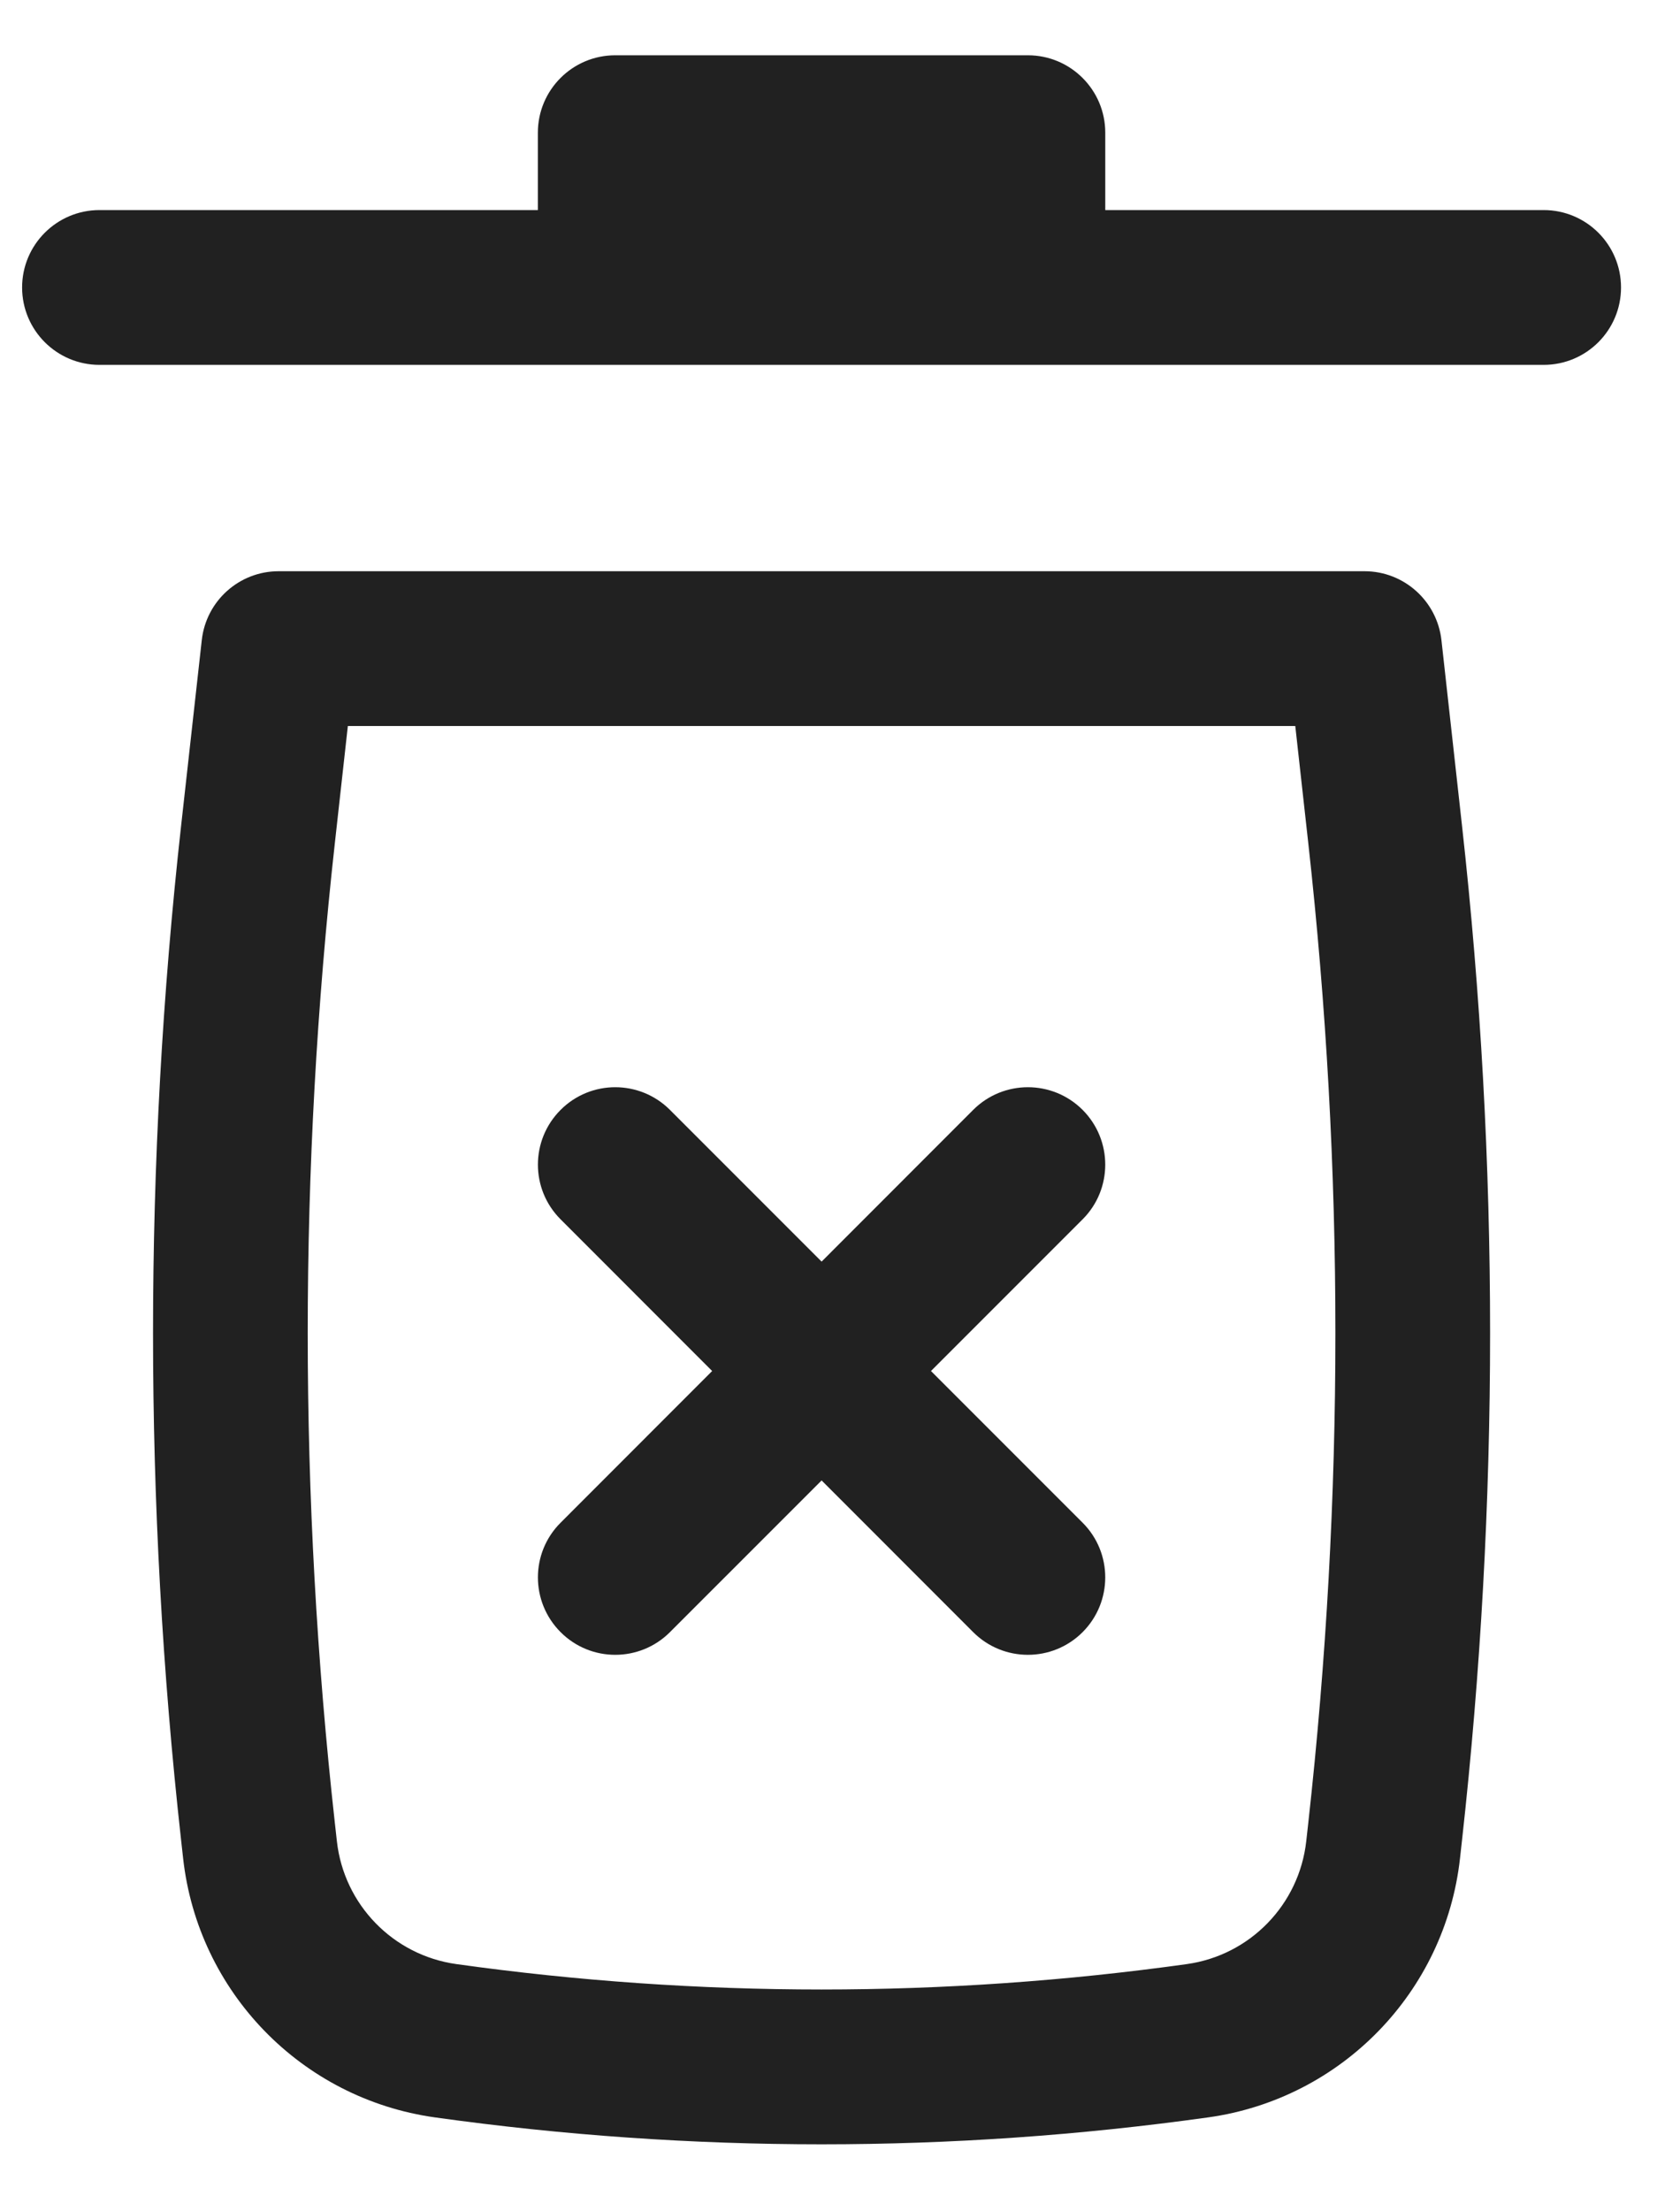 <?xml version="1.0" encoding="UTF-8"?>
<svg width="19px" height="25px" viewBox="0 0 19 25" version="1.1" xmlns="http://www.w3.org/2000/svg" xmlns:xlink="http://www.w3.org/1999/xlink">
    <title>remove_user</title>
    <g id="vd-v3" stroke="none" stroke-width="1" fill="none" fill-rule="evenodd">
        <g id="remove-user" transform="translate(-729, -354)">
            <g id="Group-2" transform="translate(576, 348)">
                <g id="Group-10" transform="translate(13, 0)">
                    <g id="Group-6" transform="translate(121, 0)">
                        <g id="Group-36" transform="translate(14, 4)">
                            <g id="Group-35" transform="translate(5.25, 2.625)" fill="#212121">
                                <path d="M6.708,0 C6.225,0 5.833,0.392 5.833,0.875 L5.833,1.75 L0.875,1.75 C0.392,1.75 5.33129096e-13,2.142 5.33129096e-13,2.625 C5.33129096e-13,3.108 0.392,3.5 0.875,3.5 L17.208,3.5 C17.692,3.5 18.083,3.108 18.083,2.625 C18.083,2.142 17.692,1.75 17.208,1.75 L12.25,1.75 L12.25,0.875 C12.25,0.392 11.858,0 11.375,0 L6.708,0 Z" id="Path" fill-rule="nonzero"></path>
                                <path d="M10.279,14.875 L11.994,16.59 C12.335,16.931 12.335,17.485 11.994,17.827 C11.652,18.169 11.098,18.169 10.756,17.827 L9.042,16.112 L7.327,17.827 C6.985,18.169 6.431,18.169 6.09,17.827 C5.748,17.485 5.748,16.931 6.09,16.59 L7.804,14.875 L6.09,13.16 C5.748,12.819 5.748,12.265 6.09,11.923 C6.431,11.581 6.985,11.581 7.327,11.923 L9.042,13.638 L10.756,11.923 C11.098,11.581 11.652,11.581 11.994,11.923 C12.335,12.265 12.335,12.819 11.994,13.16 L10.279,14.875 Z" id="Path" fill-rule="nonzero"></path>
                                <path d="M2.032,6.612 C2.081,6.169 2.455,5.833 2.901,5.833 L15.182,5.833 C15.628,5.833 16.002,6.169 16.052,6.612 L16.285,8.713 C16.708,12.523 16.708,16.368 16.285,20.177 L16.262,20.384 C16.094,21.896 14.922,23.102 13.415,23.313 C10.514,23.719 7.57,23.719 4.668,23.313 C3.161,23.102 1.989,21.896 1.821,20.384 L1.798,20.177 C1.375,16.368 1.375,12.523 1.798,8.713 L2.032,6.612 Z M3.684,7.583 L3.537,8.907 C3.128,12.588 3.128,16.303 3.537,19.984 L3.56,20.191 C3.64,20.908 4.196,21.48 4.911,21.58 C7.651,21.963 10.432,21.963 13.173,21.58 C13.887,21.48 14.443,20.908 14.523,20.191 L14.546,19.984 C14.955,16.303 14.955,12.588 14.546,8.907 L14.399,7.583 L3.684,7.583 Z" id="Shape"></path>
                            </g>
                            <rect id="Rectangle" x="0" y="0" width="28" height="28"></rect>
                        </g>
                    </g>
                </g>
            </g>
        </g>
    </g>
</svg>
